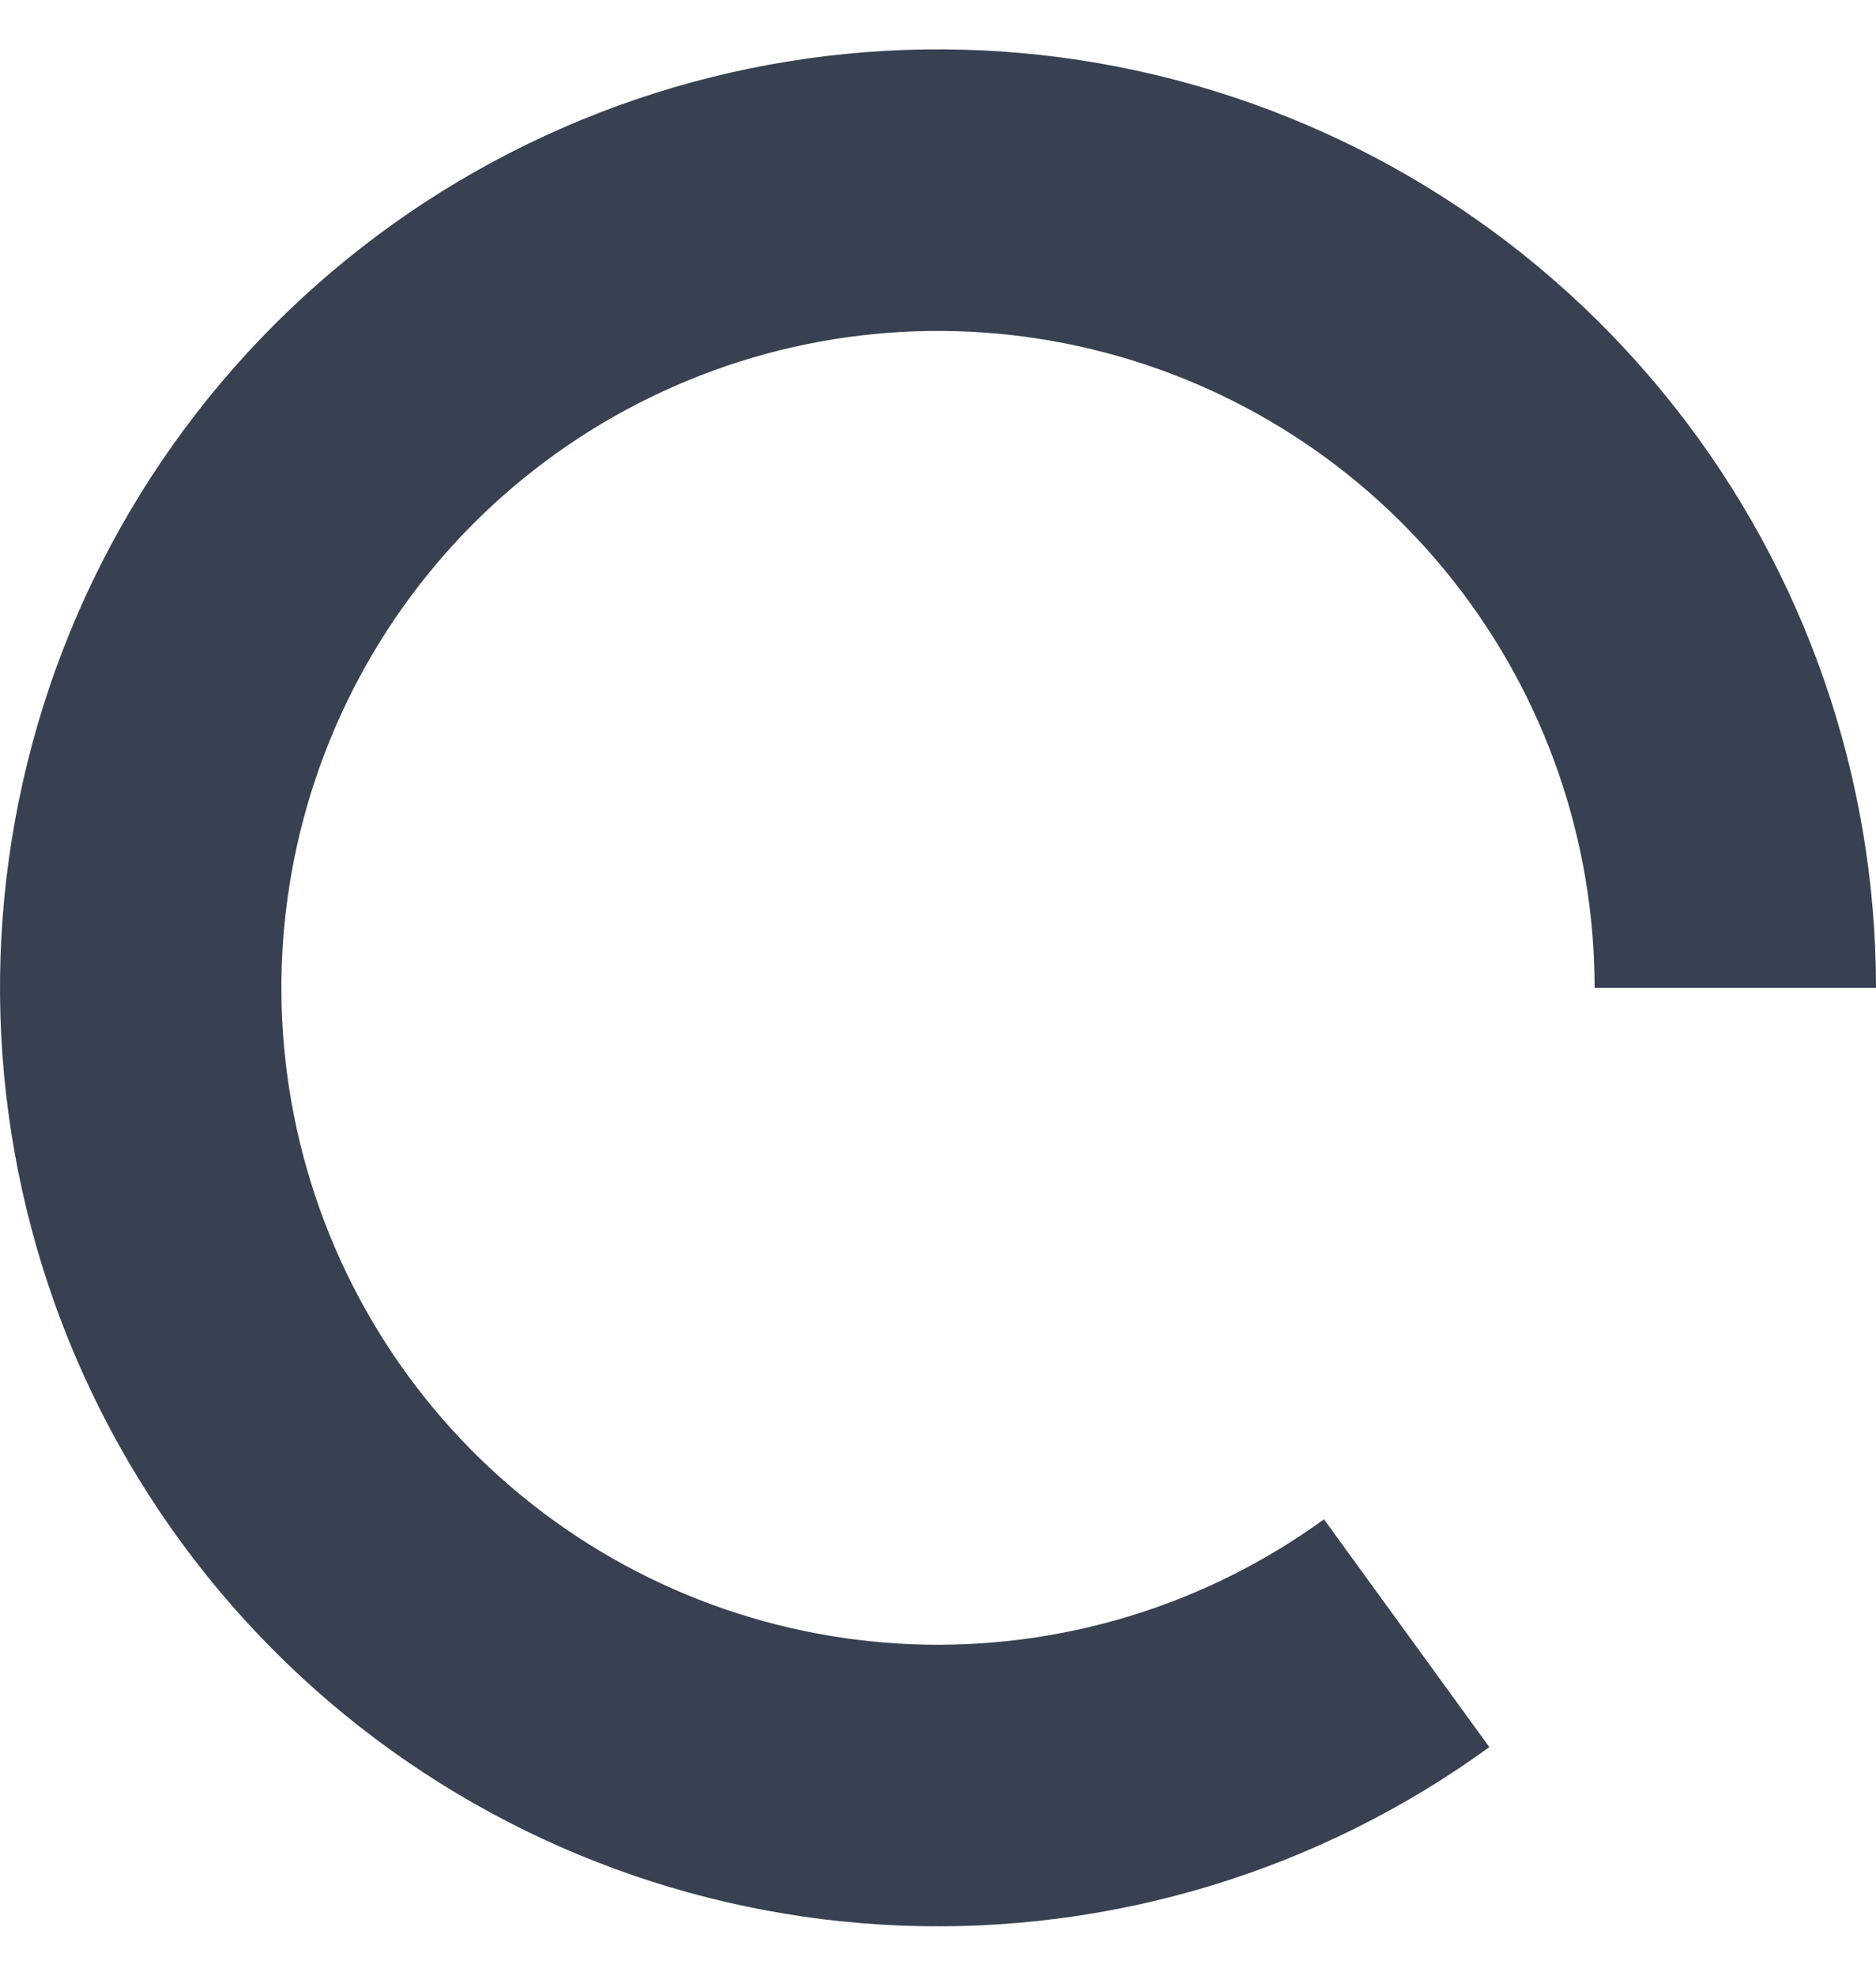 <svg width="19" height="20" viewBox="0 0 19 20" fill="none" xmlns="http://www.w3.org/2000/svg">
<path d="M19 10C19 7.866 18.282 5.794 16.96 4.119C15.639 2.443 13.793 1.261 11.718 0.762C9.643 0.264 7.461 0.479 5.523 1.373C3.585 2.266 2.004 3.786 1.035 5.687C0.067 7.588 -0.234 9.76 0.183 11.853C0.599 13.946 1.708 15.838 3.33 17.224C4.953 18.61 6.995 19.409 9.127 19.493C11.259 19.576 13.358 18.94 15.084 17.686L13.409 15.38C12.2 16.258 10.732 16.703 9.239 16.645C7.746 16.586 6.317 16.027 5.181 15.057C4.045 14.087 3.269 12.762 2.978 11.297C2.686 9.832 2.897 8.312 3.575 6.981C4.253 5.65 5.359 4.586 6.716 3.961C8.072 3.335 9.6 3.185 11.052 3.534C12.505 3.882 13.798 4.71 14.722 5.883C15.647 7.056 16.15 8.506 16.15 10H19Z" fill="#374151"/>
</svg>
